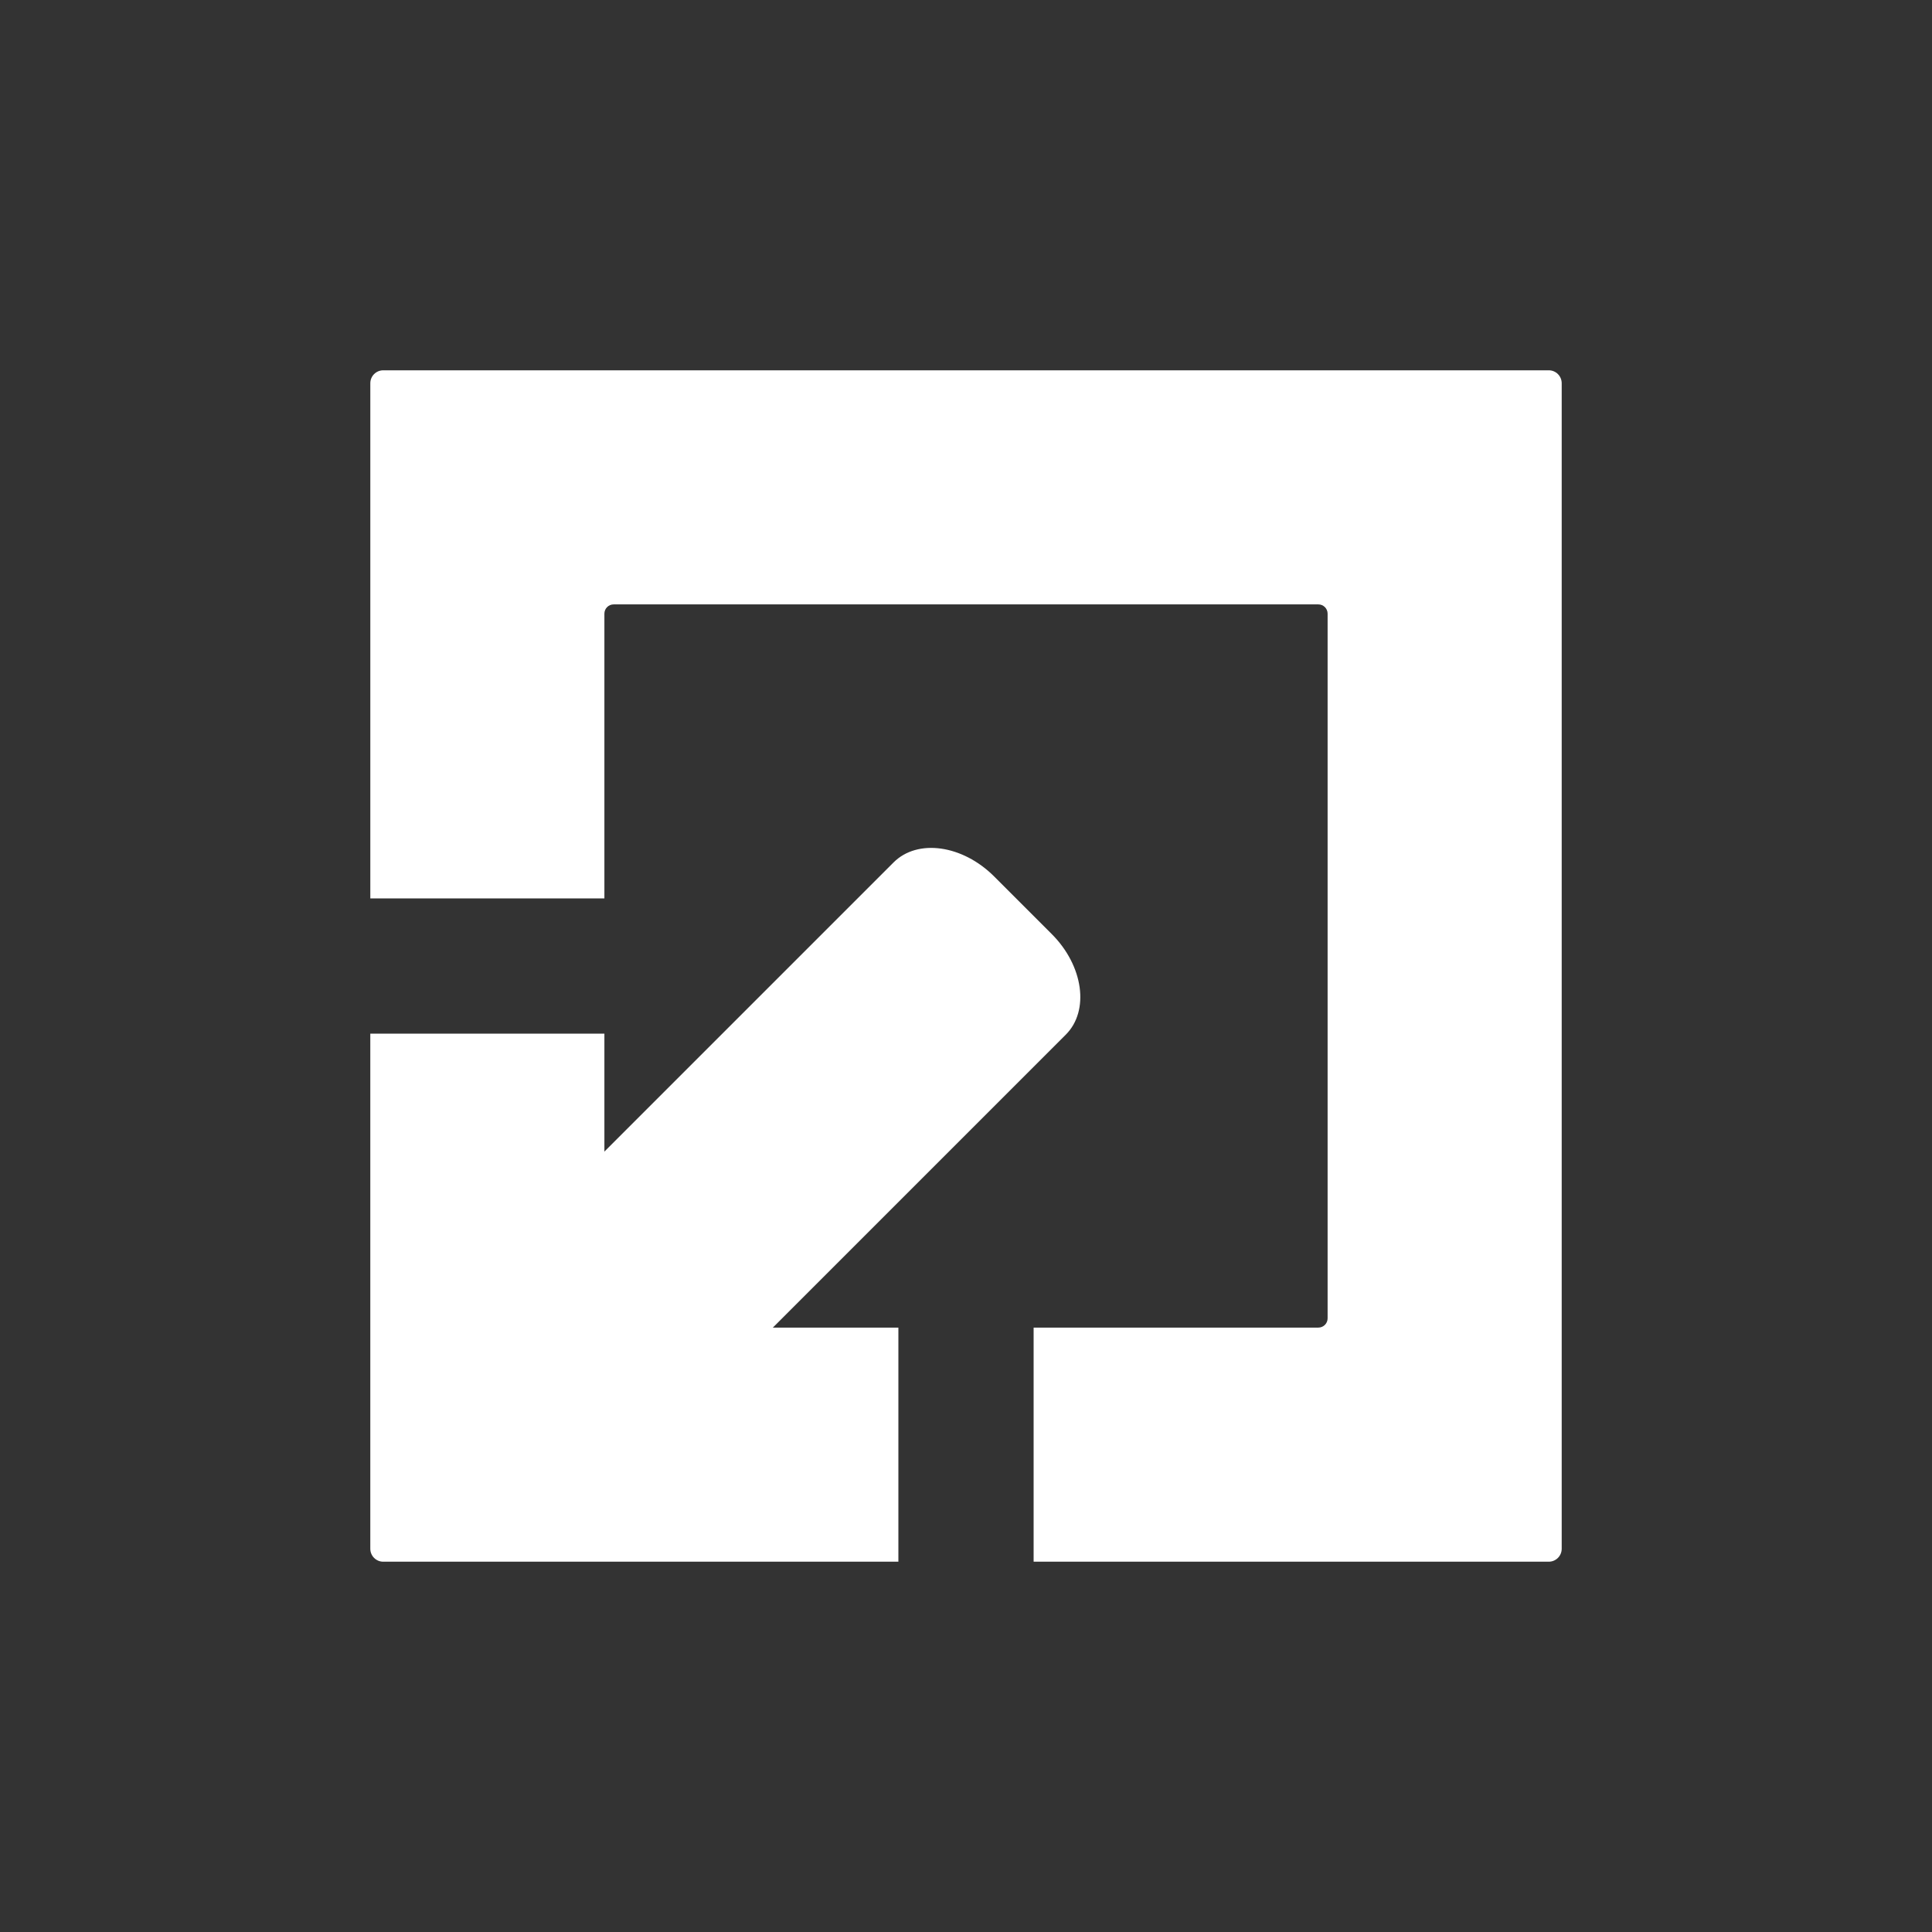 <?xml version="1.0" encoding="utf-8"?>
<!-- Generator: Adobe Illustrator 16.0.0, SVG Export Plug-In . SVG Version: 6.00 Build 0)  -->
<!DOCTYPE svg PUBLIC "-//W3C//DTD SVG 1.1//EN" "http://www.w3.org/Graphics/SVG/1.1/DTD/svg11.dtd">
<svg version="1.1" id="Layer_3" xmlns="http://www.w3.org/2000/svg" xmlns:xlink="http://www.w3.org/1999/xlink" x="0px" y="0px"
	 width="600px" height="600px" viewBox="0 0 600 600" enable-background="new 0 0 600 600" xml:space="preserve">
<rect x="0" y="0" width="600" height="600" fill="#333333" stroke="none"/>
<g>
	<g>
		<path fill="#FFFFFF" d="M187.701,409.422V321H115v159.978c0,2.222,1.803,4.022,4.023,4.022H279v-72.701h-88.422
			C188.99,412.299,187.701,411.011,187.701,409.422z"/>
		<path fill="#FFFFFF" d="M187.701,279v-88.422c0-1.589,1.289-2.877,2.877-2.877h218.845c1.591,0,2.877,1.288,2.877,2.877v218.844
			c0,1.588-1.286,2.876-2.877,2.876h-88.422V485H480.98c2.222,0,4.021-1.801,4.021-4.023V119.022c0-2.225-1.801-4.022-4.021-4.022
			H119.024c-2.223,0-4.02,1.801-4.02,4.022V279H187.701z"/>
	</g>
	<path fill="#FFFFFF" d="M150.354,430.584c-9.832-9.832-11.785-23.815-4.365-31.235L277.51,267.828
		c7.42-7.42,21.402-5.467,31.233,4.363l17.891,17.893c9.83,9.83,11.785,23.812,4.364,31.232L199.477,452.838
		c-7.418,7.419-21.404,5.467-31.234-4.363L150.354,430.584z"/>
</g>
</svg>
